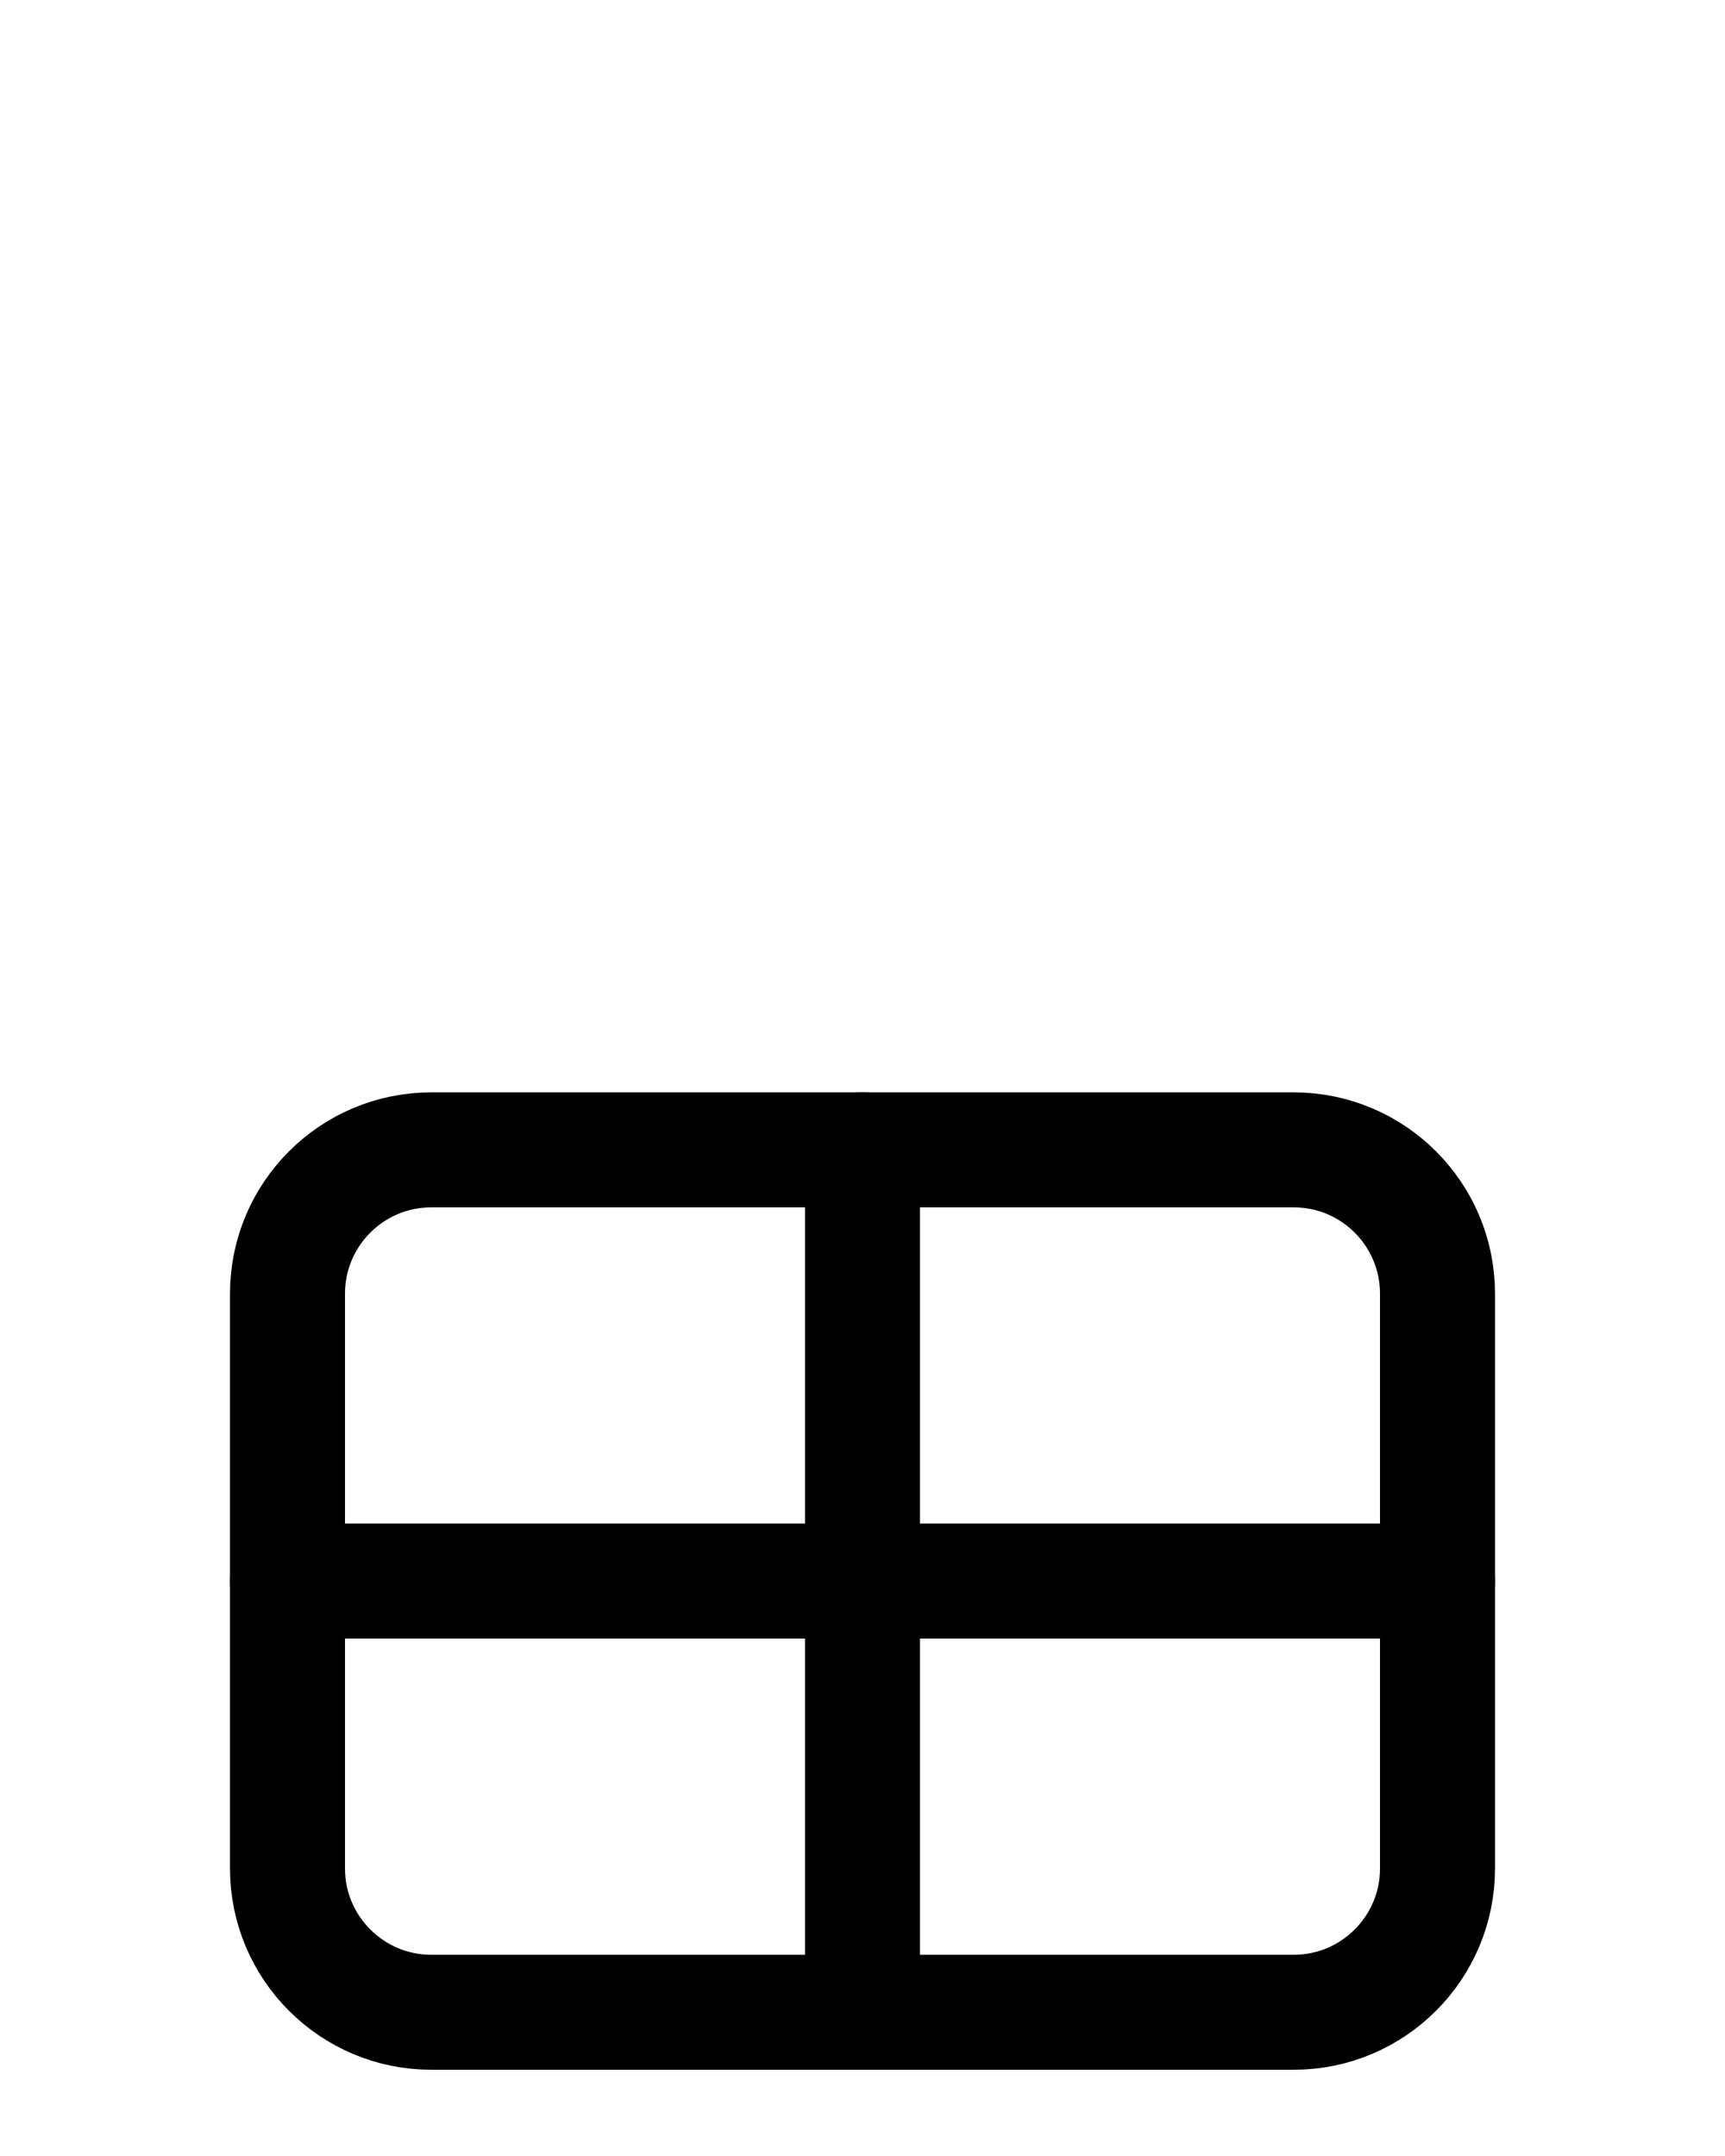 <?xml version="1.0" encoding="utf-8"?>
<!-- Generator: Adobe Illustrator 26.0.0, SVG Export Plug-In . SVG Version: 6.00 Build 0)  -->
<svg version="1.1" id="图层_1" xmlns="http://www.w3.org/2000/svg" xmlns:xlink="http://www.w3.org/1999/xlink" x="0px" y="0px"
	 viewBox="0 0 720 900" style="enable-background:new 0 0 720 900;" xml:space="preserve">
<style type="text/css">
	.st0{fill:none;stroke:#000000;stroke-width:48;stroke-linecap:round;stroke-linejoin:round;stroke-miterlimit:10;}
</style>
<path class="st0" d="M540,840H180c-33.1,0-60-26.9-60-60V540c0-33.1,26.9-60,60-60h360c33.1,0,60,26.9,60,60v240
	C600,813.1,573.1,840,540,840z"/>
<line class="st0" x1="120" y1="660" x2="600" y2="660"/>
<line class="st0" x1="360" y1="480" x2="360" y2="840"/>
</svg>
